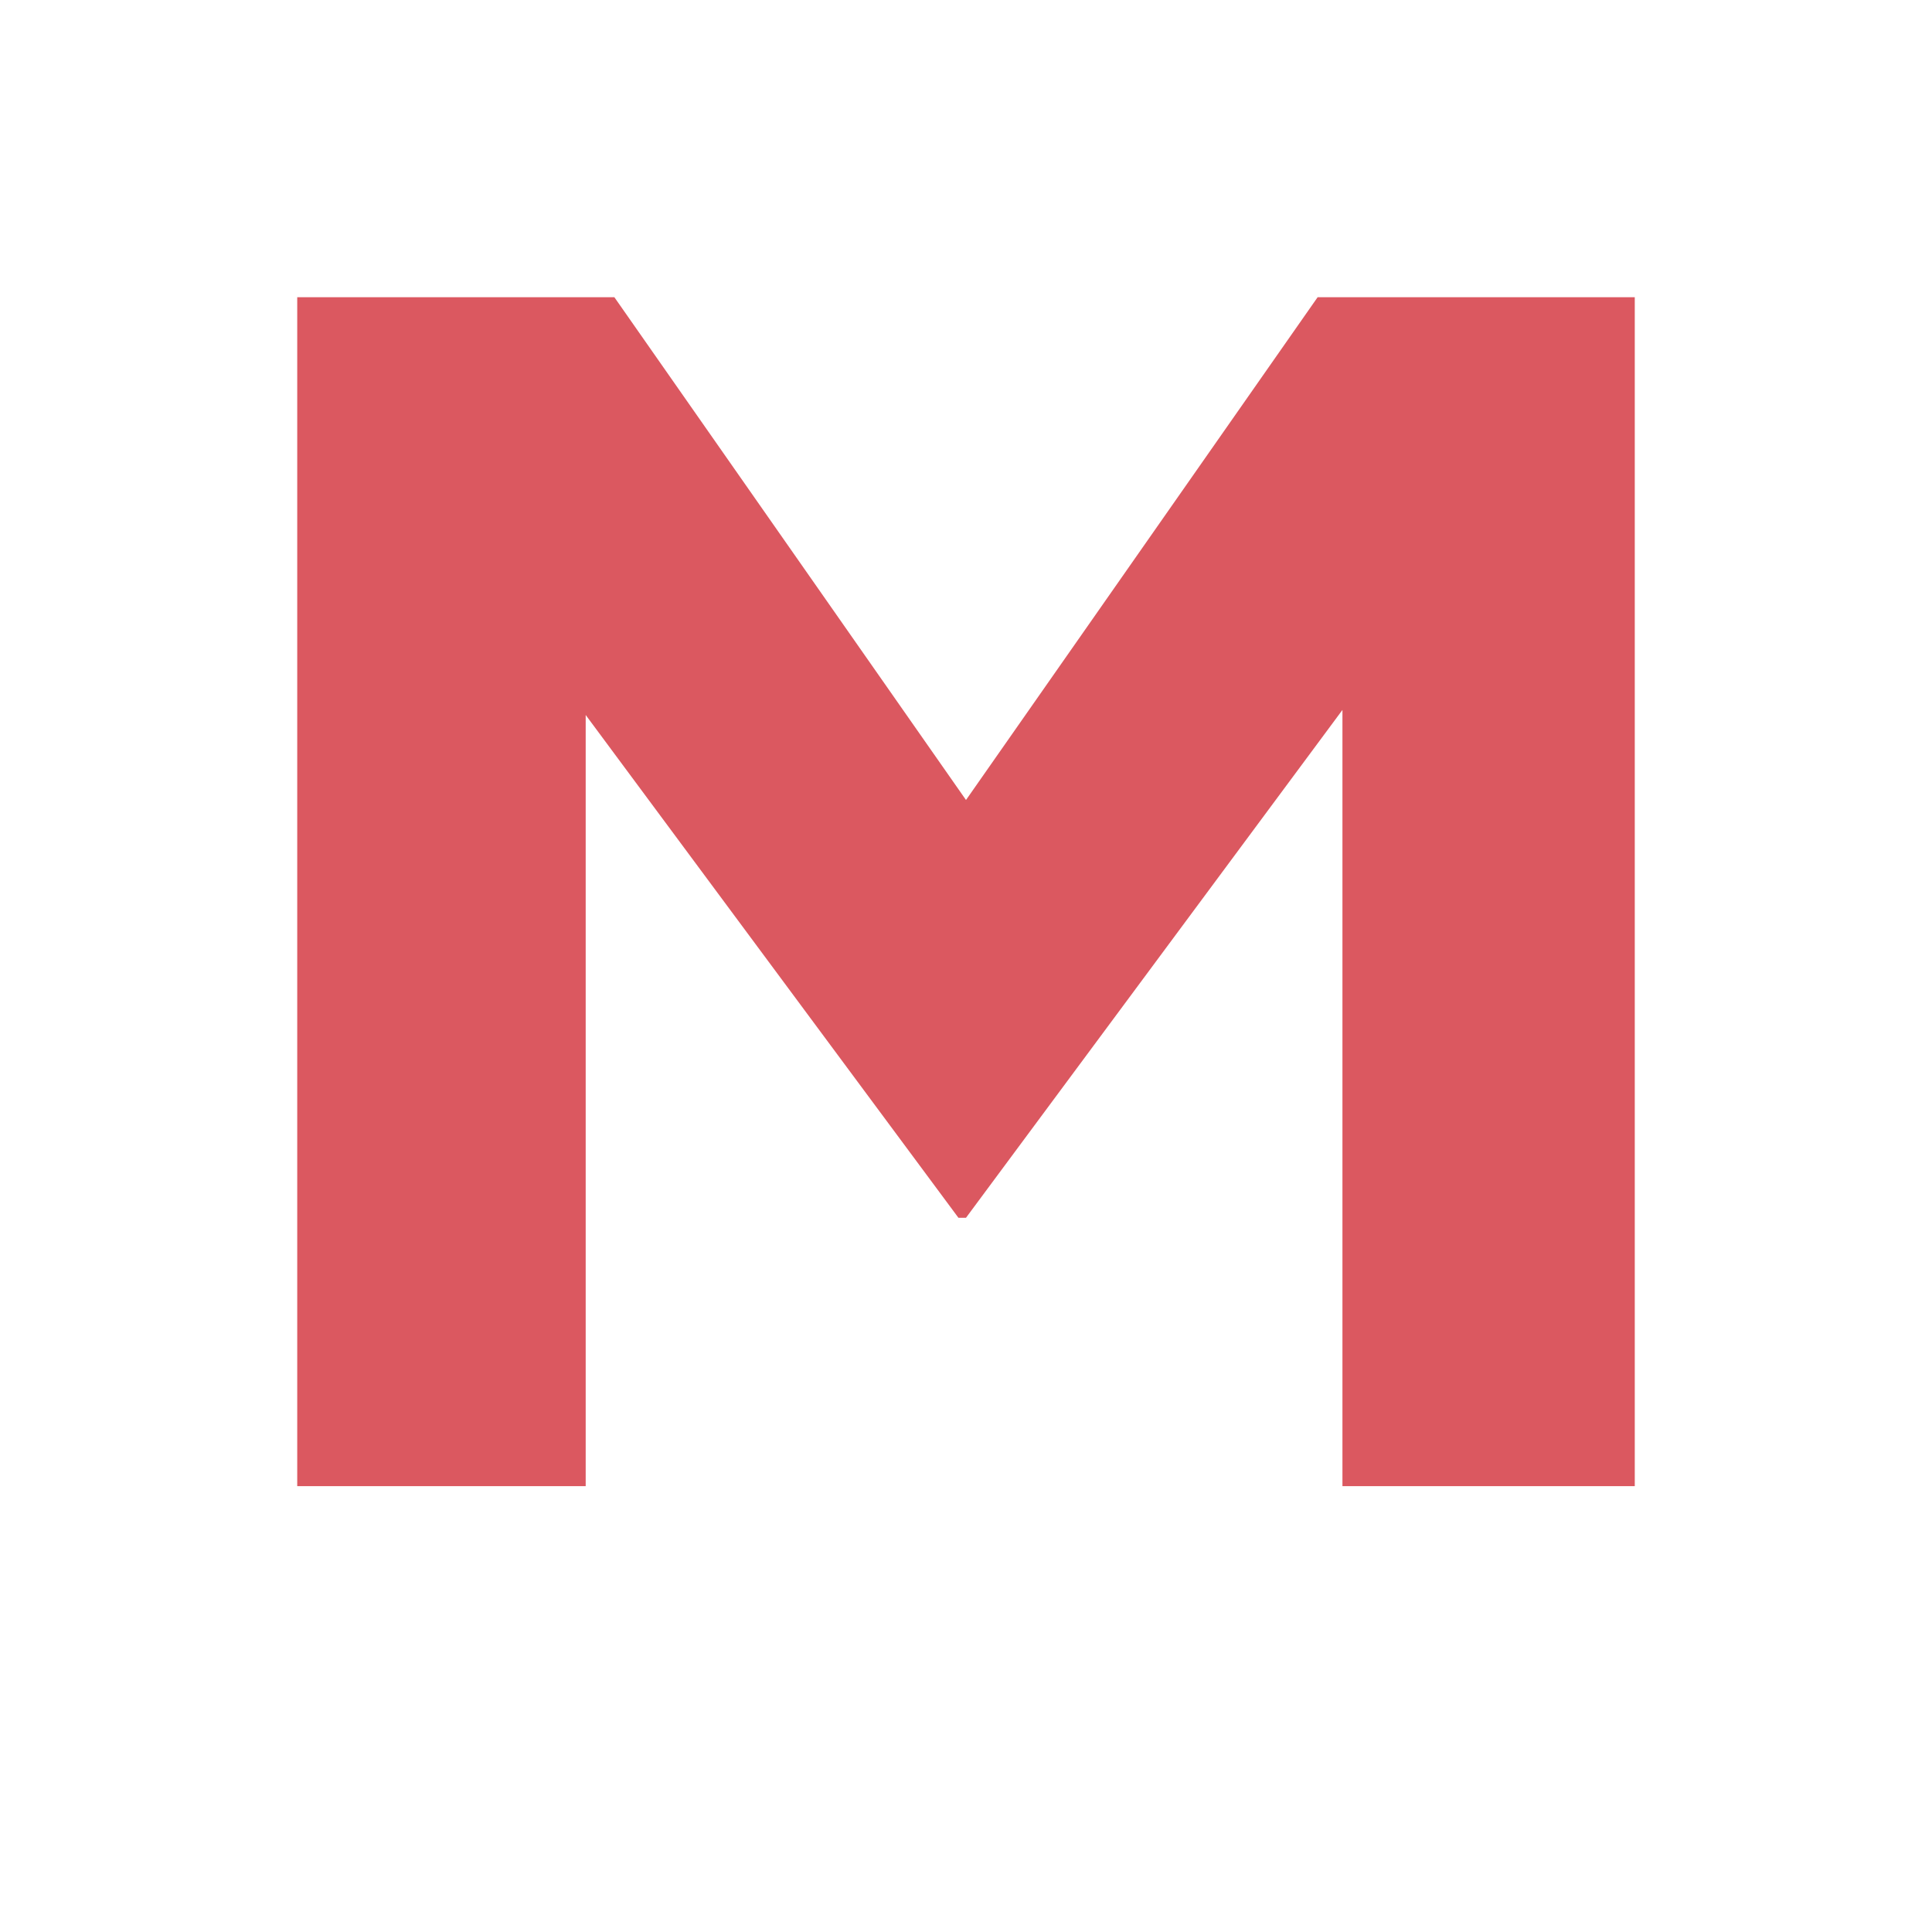 <svg xmlns="http://www.w3.org/2000/svg" width="13" height="13" viewBox="0 0 13 13">
    <path d="M2,10l0,-8l2.134,0l2.366,3.383l2.366,-3.383l2.134,0l0,8l-1.967,0l0,-5.223l-2.533,3.417l-0.051,0l-2.508,-3.383l0,5.189l-1.941,0Z" style="fill:#db5860;"/>
</svg>
